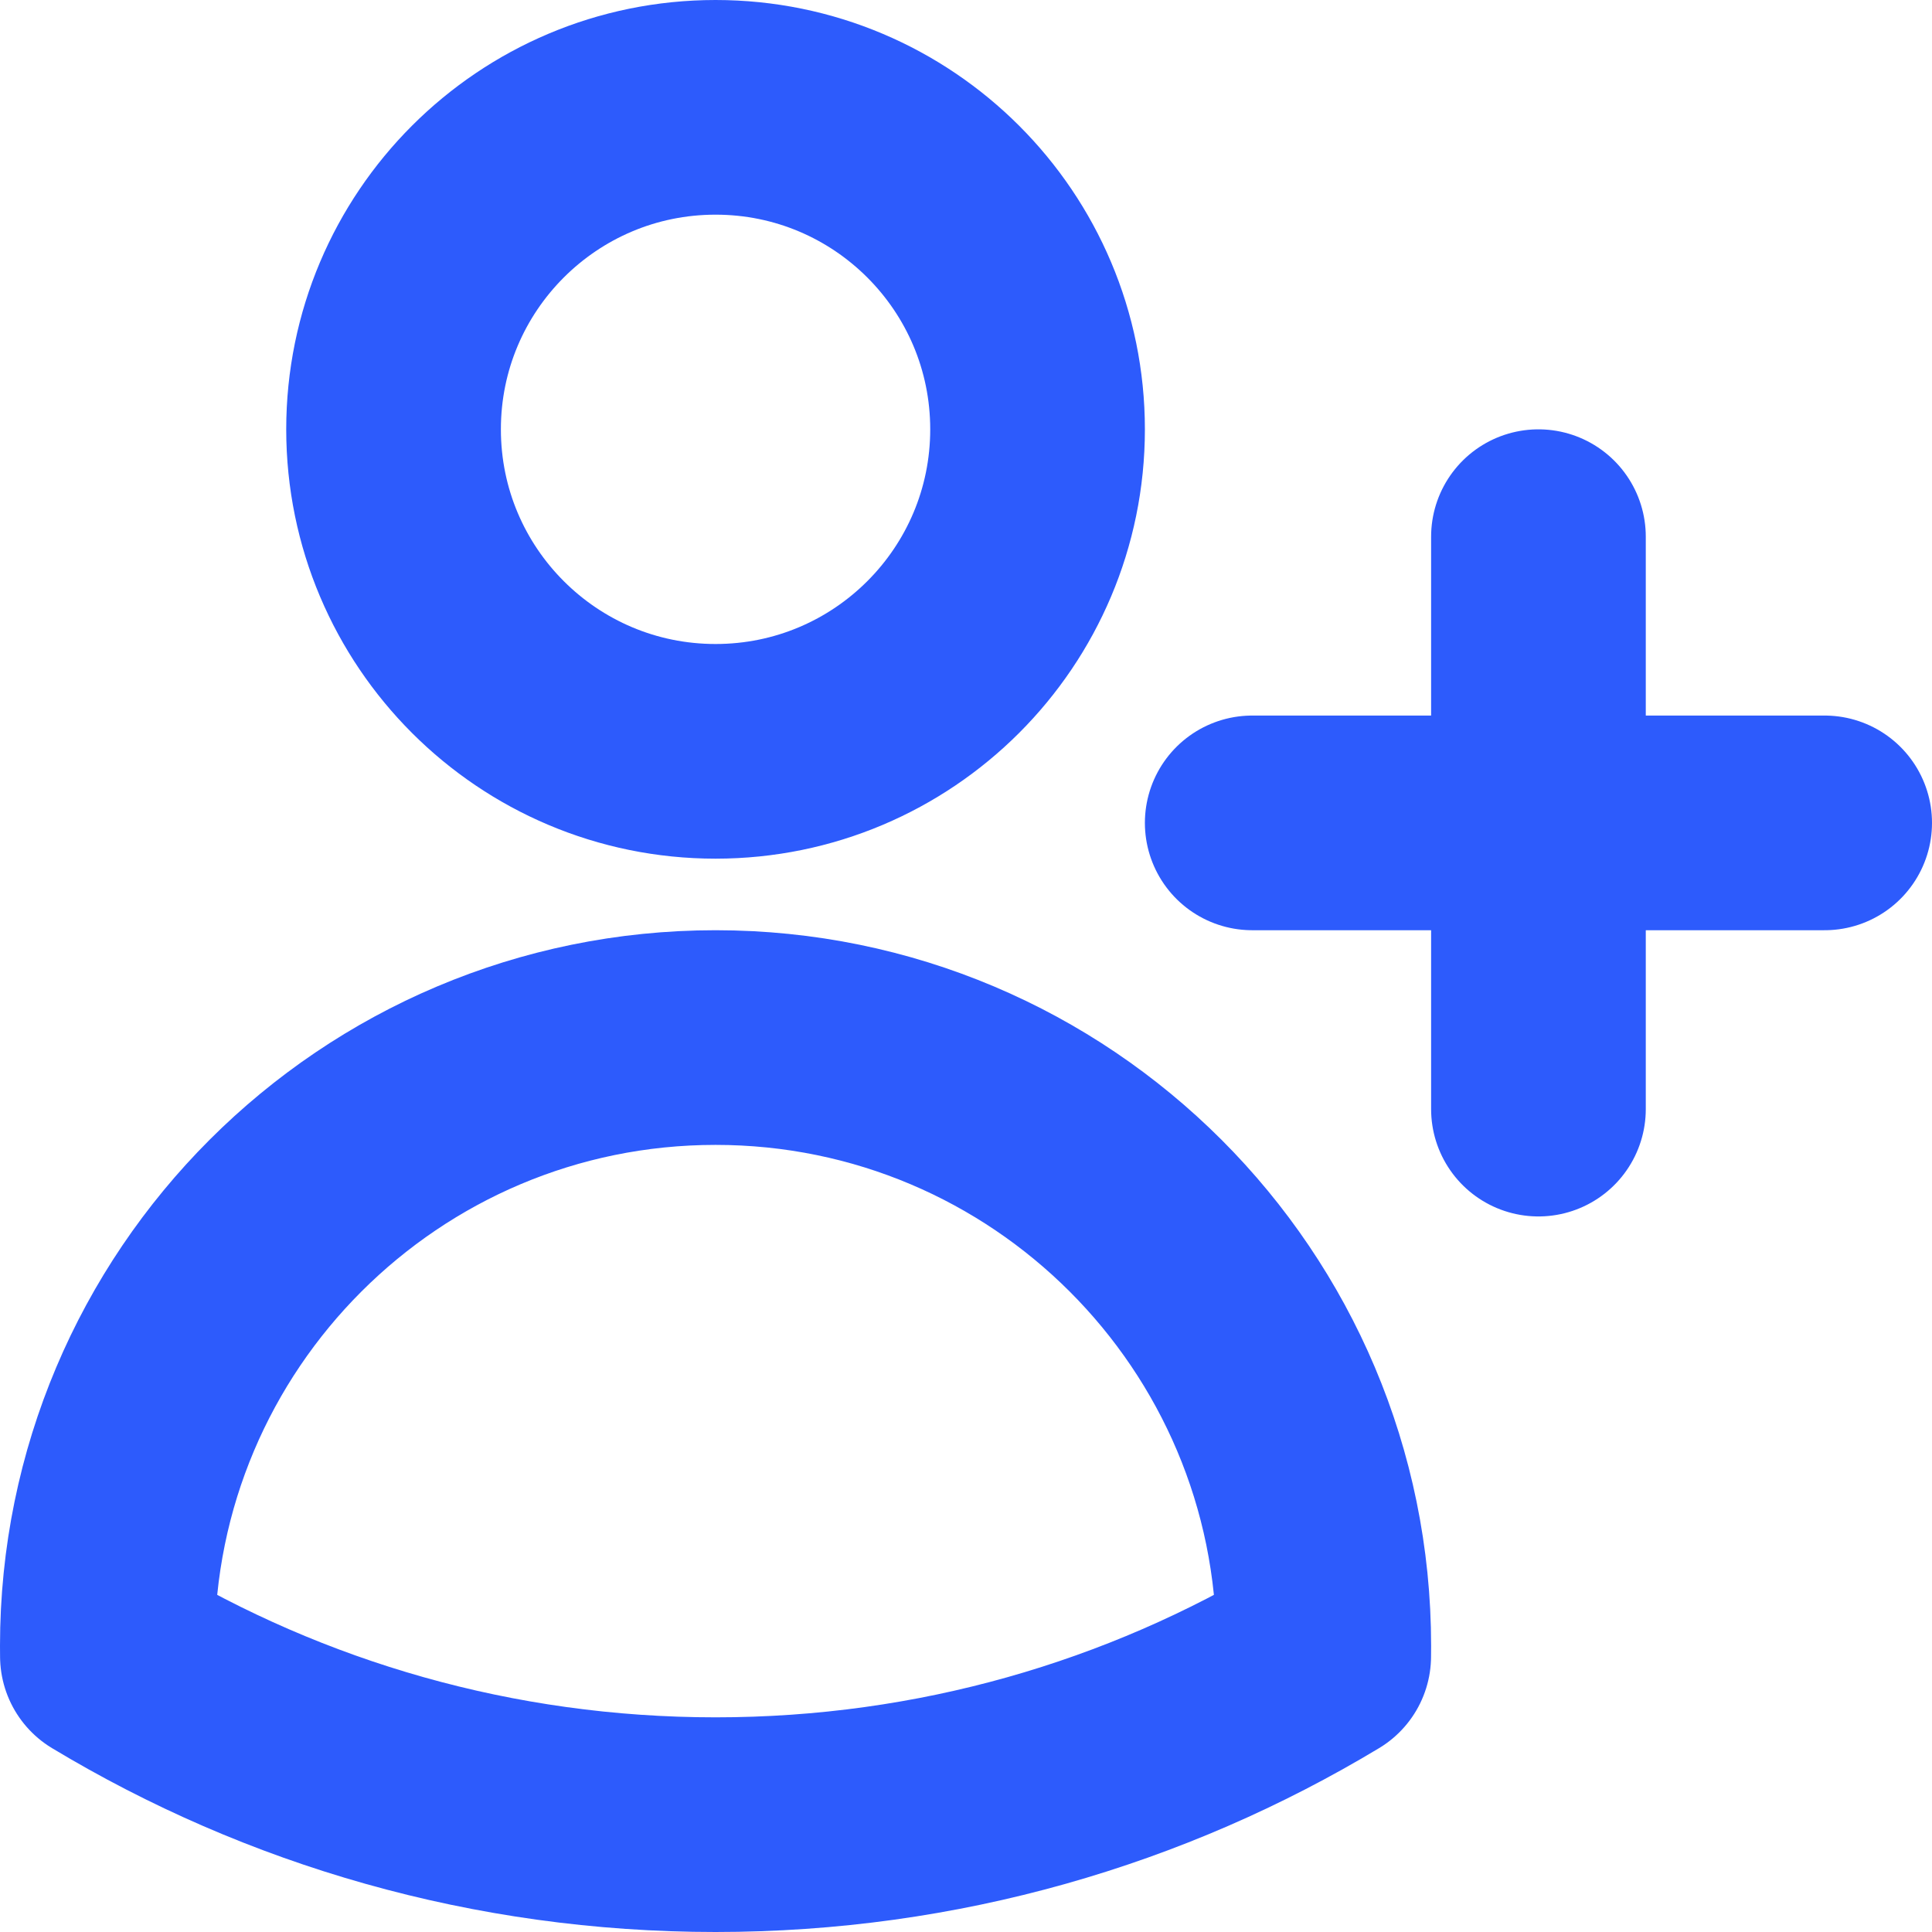 <svg width="54" height="54" viewBox="0 0 54 54" fill="none" xmlns="http://www.w3.org/2000/svg">
<path d="M43 15V23M43 23V31M43 23H51M43 23H35M29 12C29 16.971 24.971 21 20 21C15.029 21 11 16.971 11 12C11 7.029 15.029 3 20 3C24.971 3 29 7.029 29 12ZM3.002 46.291C3.001 46.194 3 46.097 3 46C3 36.611 10.611 29 20 29C29.389 29 37 36.611 37 46V46.007C37 46.102 36.999 46.197 36.998 46.291C32.033 49.281 26.217 51 20 51C13.783 51 7.967 49.281 3.002 46.291Z" stroke="#2D5BFC" stroke-width="6" stroke-linecap="round" stroke-linejoin="round"/>
</svg>

